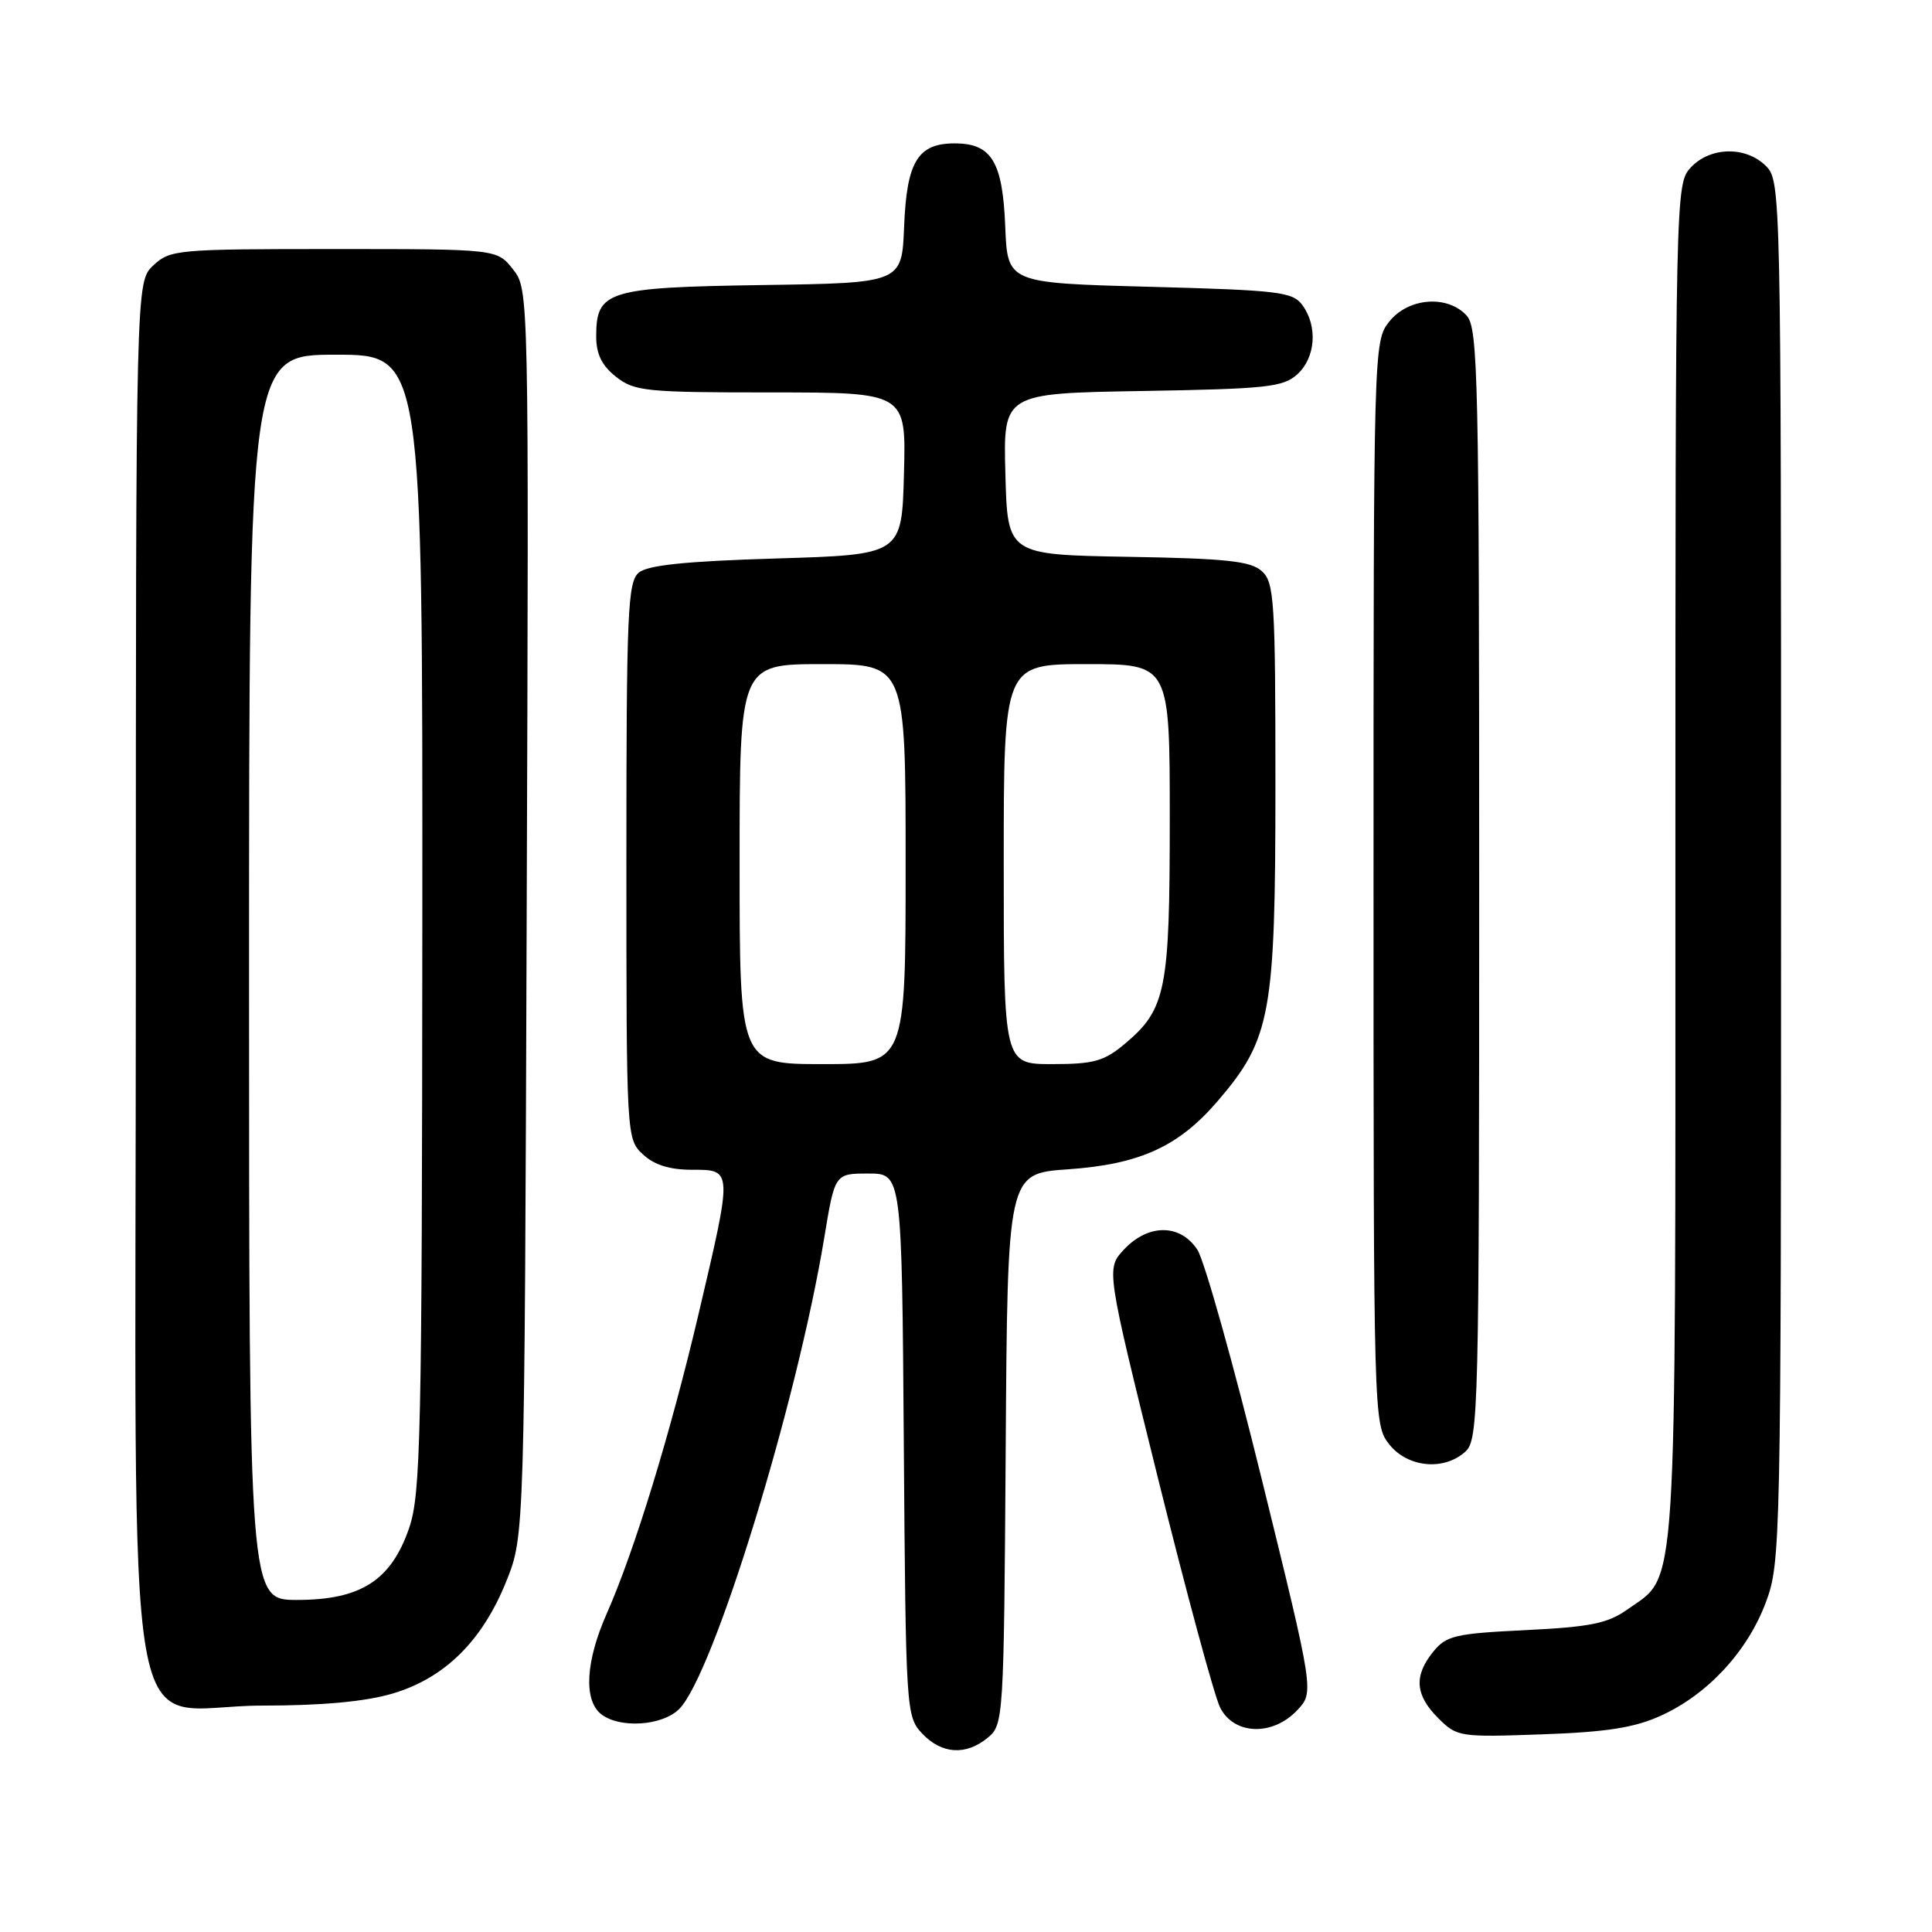 <?xml version="1.0" encoding="UTF-8" standalone="no"?>
<!DOCTYPE svg PUBLIC "-//W3C//DTD SVG 1.1//EN" "http://www.w3.org/Graphics/SVG/1.1/DTD/svg11.dtd" >
<svg xmlns="http://www.w3.org/2000/svg" xmlns:xlink="http://www.w3.org/1999/xlink" version="1.1" viewBox="0 0 256 256">
 <g >
 <path fill="currentColor"
d=" M 130.89 230.25 C 132.97 228.53 133.02 227.80 133.26 192.00 C 133.50 155.50 133.50 155.50 141.50 154.94 C 151.04 154.28 156.20 151.92 161.38 145.86 C 168.40 137.67 169.00 134.37 169.00 104.12 C 169.00 79.58 168.85 77.17 167.20 75.68 C 165.73 74.35 162.51 74.00 149.45 73.78 C 133.50 73.50 133.50 73.50 133.22 62.81 C 132.93 52.12 132.93 52.12 151.36 51.81 C 167.83 51.53 170.02 51.30 171.90 49.60 C 174.32 47.40 174.63 43.25 172.58 40.44 C 171.29 38.67 169.50 38.46 152.33 38.00 C 133.50 37.50 133.50 37.50 133.20 30.03 C 132.86 21.41 131.39 19.00 126.50 19.00 C 121.61 19.00 120.14 21.41 119.80 30.03 C 119.50 37.50 119.50 37.50 101.05 37.77 C 80.45 38.08 79.00 38.53 79.00 44.58 C 79.00 46.93 79.75 48.44 81.63 49.93 C 84.08 51.85 85.57 52.00 102.17 52.00 C 120.07 52.00 120.07 52.00 119.78 62.75 C 119.50 73.50 119.50 73.50 102.90 74.00 C 90.91 74.36 85.84 74.88 84.65 75.87 C 83.17 77.10 83.00 81.08 83.00 114.08 C 83.00 150.69 83.01 150.93 85.19 152.96 C 86.69 154.36 88.73 155.00 91.69 155.00 C 97.09 155.00 97.09 154.84 92.59 174.00 C 88.86 189.87 84.08 205.50 80.37 213.87 C 77.62 220.10 77.32 225.19 79.59 227.08 C 81.99 229.06 87.73 228.72 90.00 226.45 C 94.53 221.91 105.58 186.01 109.22 164.00 C 110.62 155.50 110.62 155.50 115.06 155.50 C 119.50 155.50 119.50 155.50 119.76 191.45 C 120.02 226.74 120.07 227.44 122.19 229.70 C 124.77 232.44 127.99 232.65 130.89 230.25 Z  M 220.07 227.34 C 226.27 224.53 231.54 218.84 233.98 212.33 C 235.95 207.05 236.00 204.83 236.00 115.46 C 236.00 25.33 235.97 23.97 234.00 22.00 C 231.34 19.34 226.61 19.43 224.04 22.19 C 222.02 24.36 222.00 25.19 222.00 114.29 C 222.00 213.72 222.34 208.49 215.63 213.27 C 213.03 215.11 210.74 215.58 202.16 216.00 C 192.82 216.45 191.64 216.73 189.91 218.86 C 187.32 222.06 187.51 224.60 190.56 227.65 C 193.06 230.15 193.39 230.20 204.31 229.81 C 212.87 229.51 216.58 228.93 220.07 227.34 Z  M 171.89 226.61 C 174.13 224.23 174.13 224.23 167.24 196.21 C 163.46 180.80 159.59 167.02 158.66 165.60 C 156.40 162.15 152.17 162.13 148.95 165.55 C 146.56 168.10 146.56 168.10 153.42 195.80 C 157.20 211.03 160.91 224.74 161.67 226.25 C 163.50 229.90 168.63 230.08 171.89 226.61 Z  M 52.04 224.40 C 58.94 222.35 63.93 217.41 67.10 209.50 C 69.50 203.50 69.50 203.50 69.79 120.93 C 70.08 38.37 70.08 38.37 67.97 35.68 C 65.85 33.00 65.85 33.00 44.24 33.00 C 23.43 33.00 22.54 33.08 20.31 35.17 C 18.00 37.35 18.00 37.35 18.00 129.22 C 18.00 237.84 15.95 226.00 34.77 226.00 C 42.75 226.00 48.41 225.47 52.04 224.40 Z  M 194.17 192.35 C 195.91 190.77 196.00 187.13 196.00 117.17 C 196.00 50.17 195.85 43.50 194.35 41.83 C 191.81 39.03 186.59 39.44 184.07 42.63 C 182.02 45.24 182.00 45.95 182.00 117.00 C 182.00 188.05 182.02 188.76 184.07 191.37 C 186.51 194.46 191.32 194.93 194.17 192.35 Z  M 98.00 114.50 C 98.00 88.00 98.00 88.00 109.00 88.00 C 120.00 88.00 120.00 88.00 120.00 114.50 C 120.00 141.00 120.00 141.00 109.00 141.00 C 98.00 141.00 98.00 141.00 98.00 114.50 Z  M 133.00 114.50 C 133.00 88.00 133.00 88.00 144.00 88.00 C 155.00 88.00 155.00 88.00 155.00 108.53 C 155.00 131.24 154.51 133.71 149.06 138.30 C 146.30 140.62 144.94 141.00 139.42 141.00 C 133.00 141.00 133.00 141.00 133.00 114.50 Z  M 33.00 129.50 C 33.00 47.00 33.00 47.00 44.50 47.00 C 56.00 47.00 56.00 47.00 55.96 122.25 C 55.92 190.50 55.75 197.96 54.21 202.48 C 51.82 209.42 47.81 212.00 39.35 212.00 C 33.00 212.00 33.00 212.00 33.00 129.50 Z "/>
</g>
</svg>